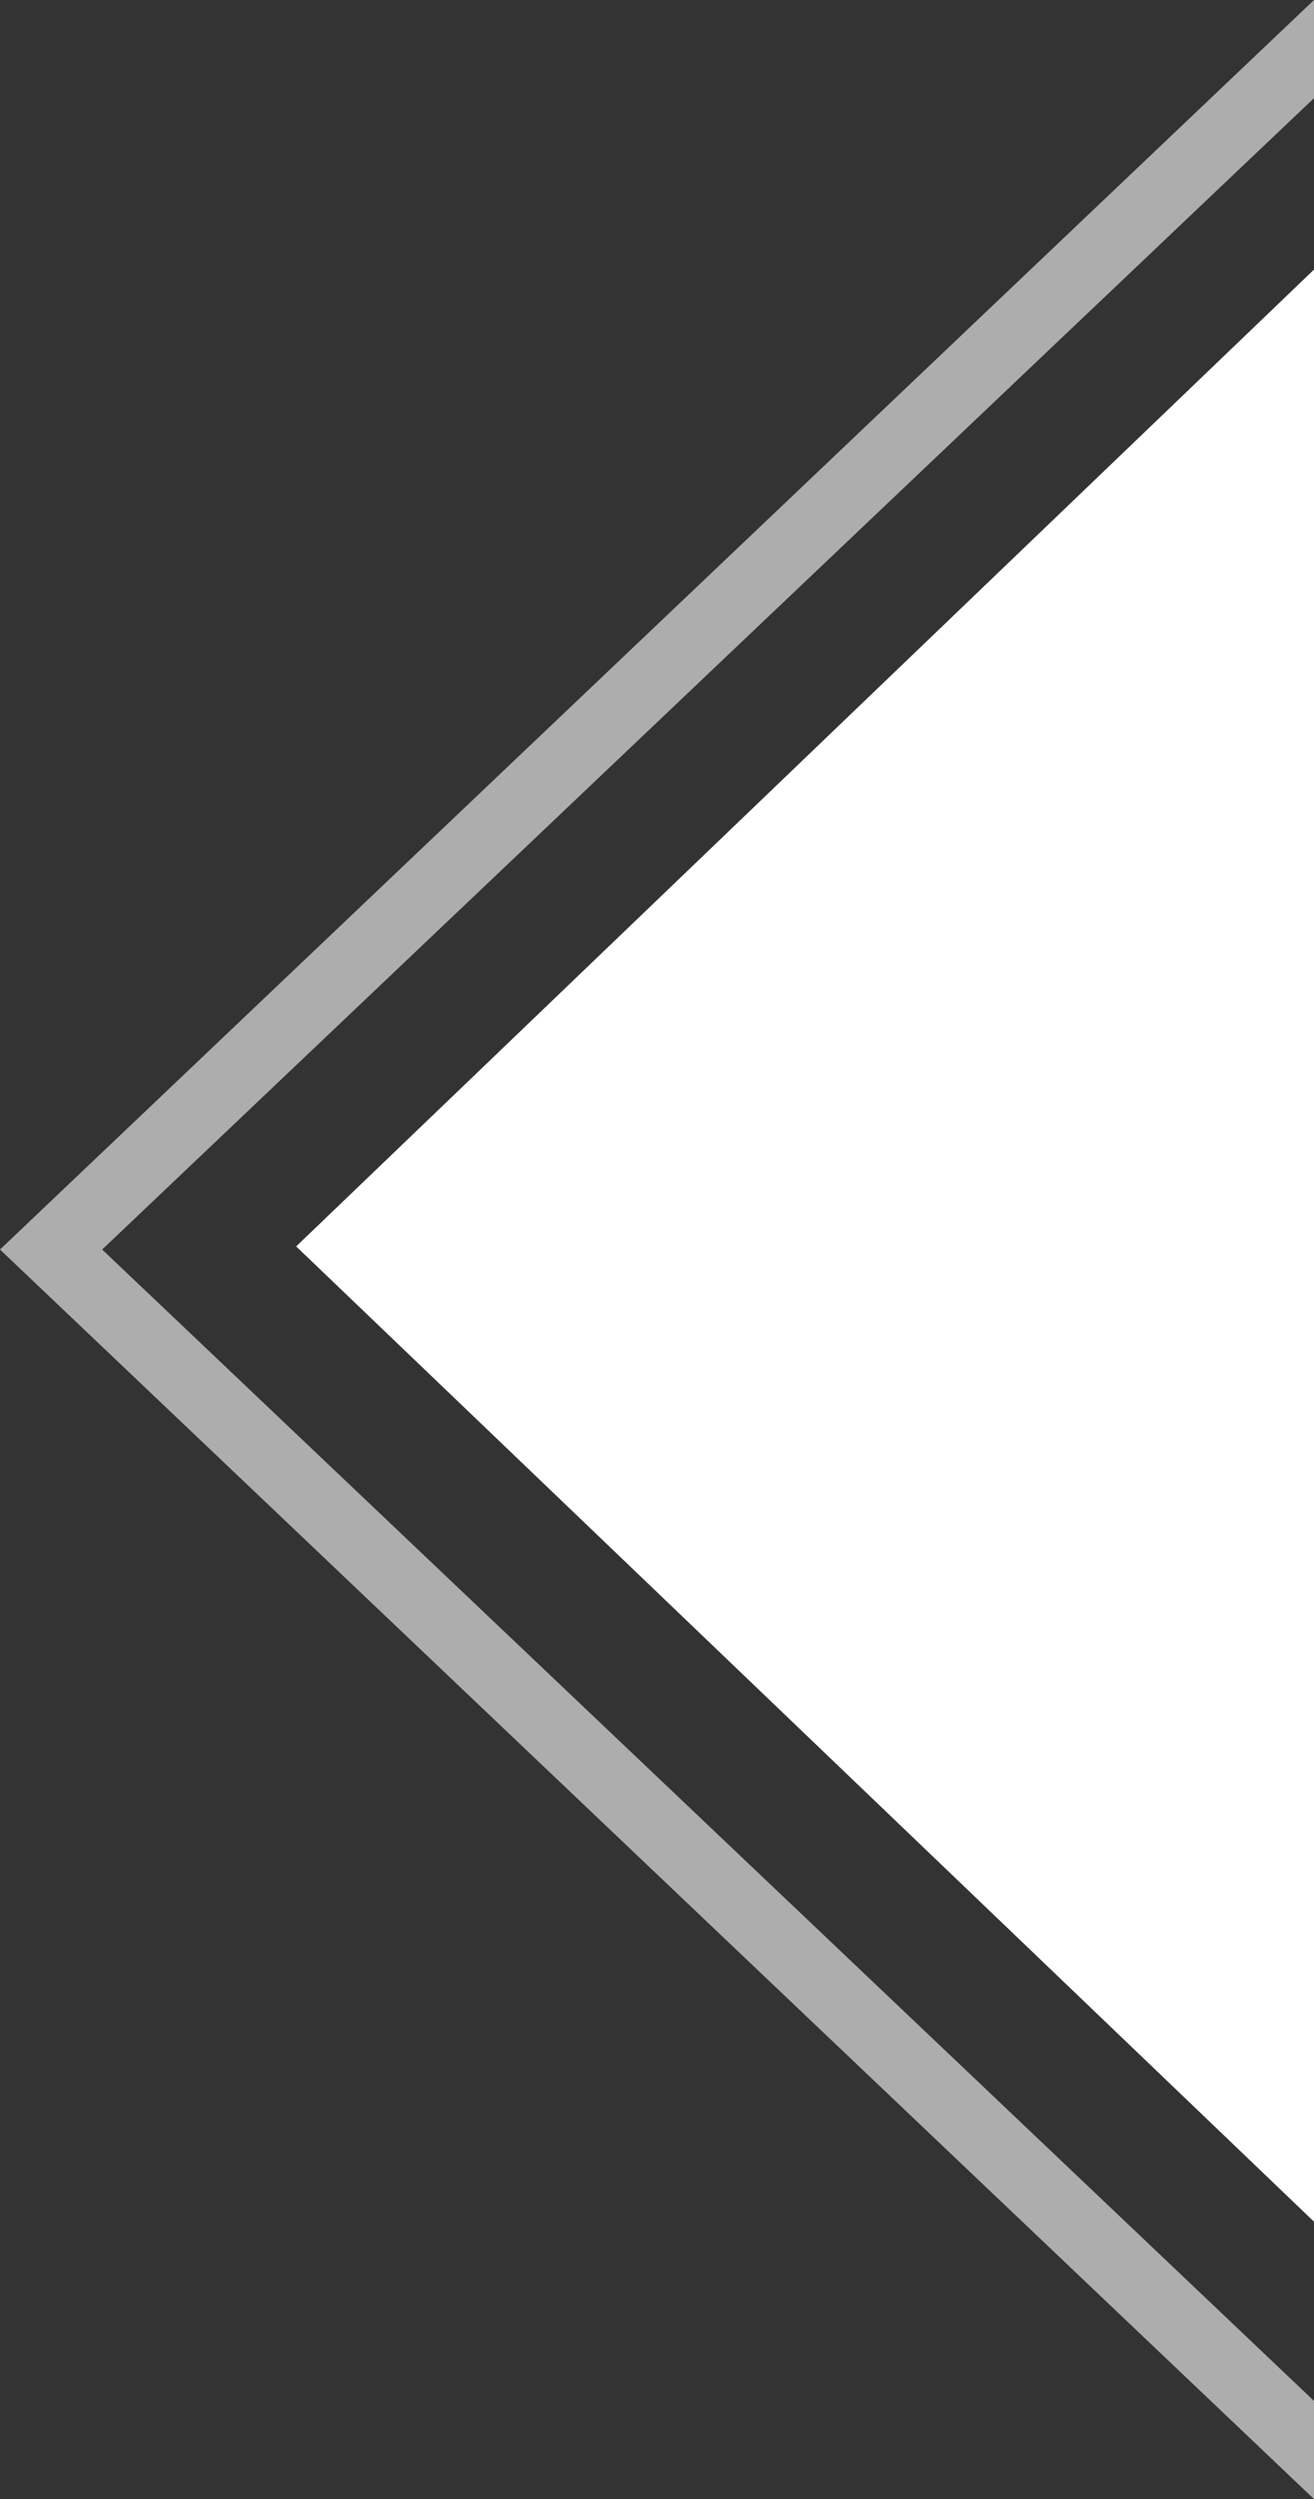 <?xml version="1.0" encoding="utf-8"?>
<!-- Generator: Adobe Illustrator 18.0.0, SVG Export Plug-In . SVG Version: 6.00 Build 0)  -->
<!DOCTYPE svg PUBLIC "-//W3C//DTD SVG 1.1//EN" "http://www.w3.org/Graphics/SVG/1.1/DTD/svg11.dtd">
<svg version="1.1" id="Capa_1" xmlns="http://www.w3.org/2000/svg" xmlns:xlink="http://www.w3.org/1999/xlink" x="0px" y="0px"
	 viewBox="859.3 0 420.6 800" enable-background="new 859.3 0 420.6 800" xml:space="preserve">
<rect x="859.3" y="0" width="420.6" height="800" fill="#333333" stroke="none"/>
<g id="Capa_1_1_">
</g>
<g id="cabezotes">
	<g id="cabezote">
	</g>
</g>
<g id="elementos">
	<g>
		<polygon fill="#FFFFFF" points="954.1,399 1279.9,86.3 1279.9,399 1279.9,711.2 		"/>
		<polygon opacity="0.6" fill="#FFFFFF" enable-background="new    " points="1279.9,800 859.3,400 1279.9,0 1297.6,14.6 892,400 
			1297.6,785.4 		"/>
	</g>
</g>
</svg>
